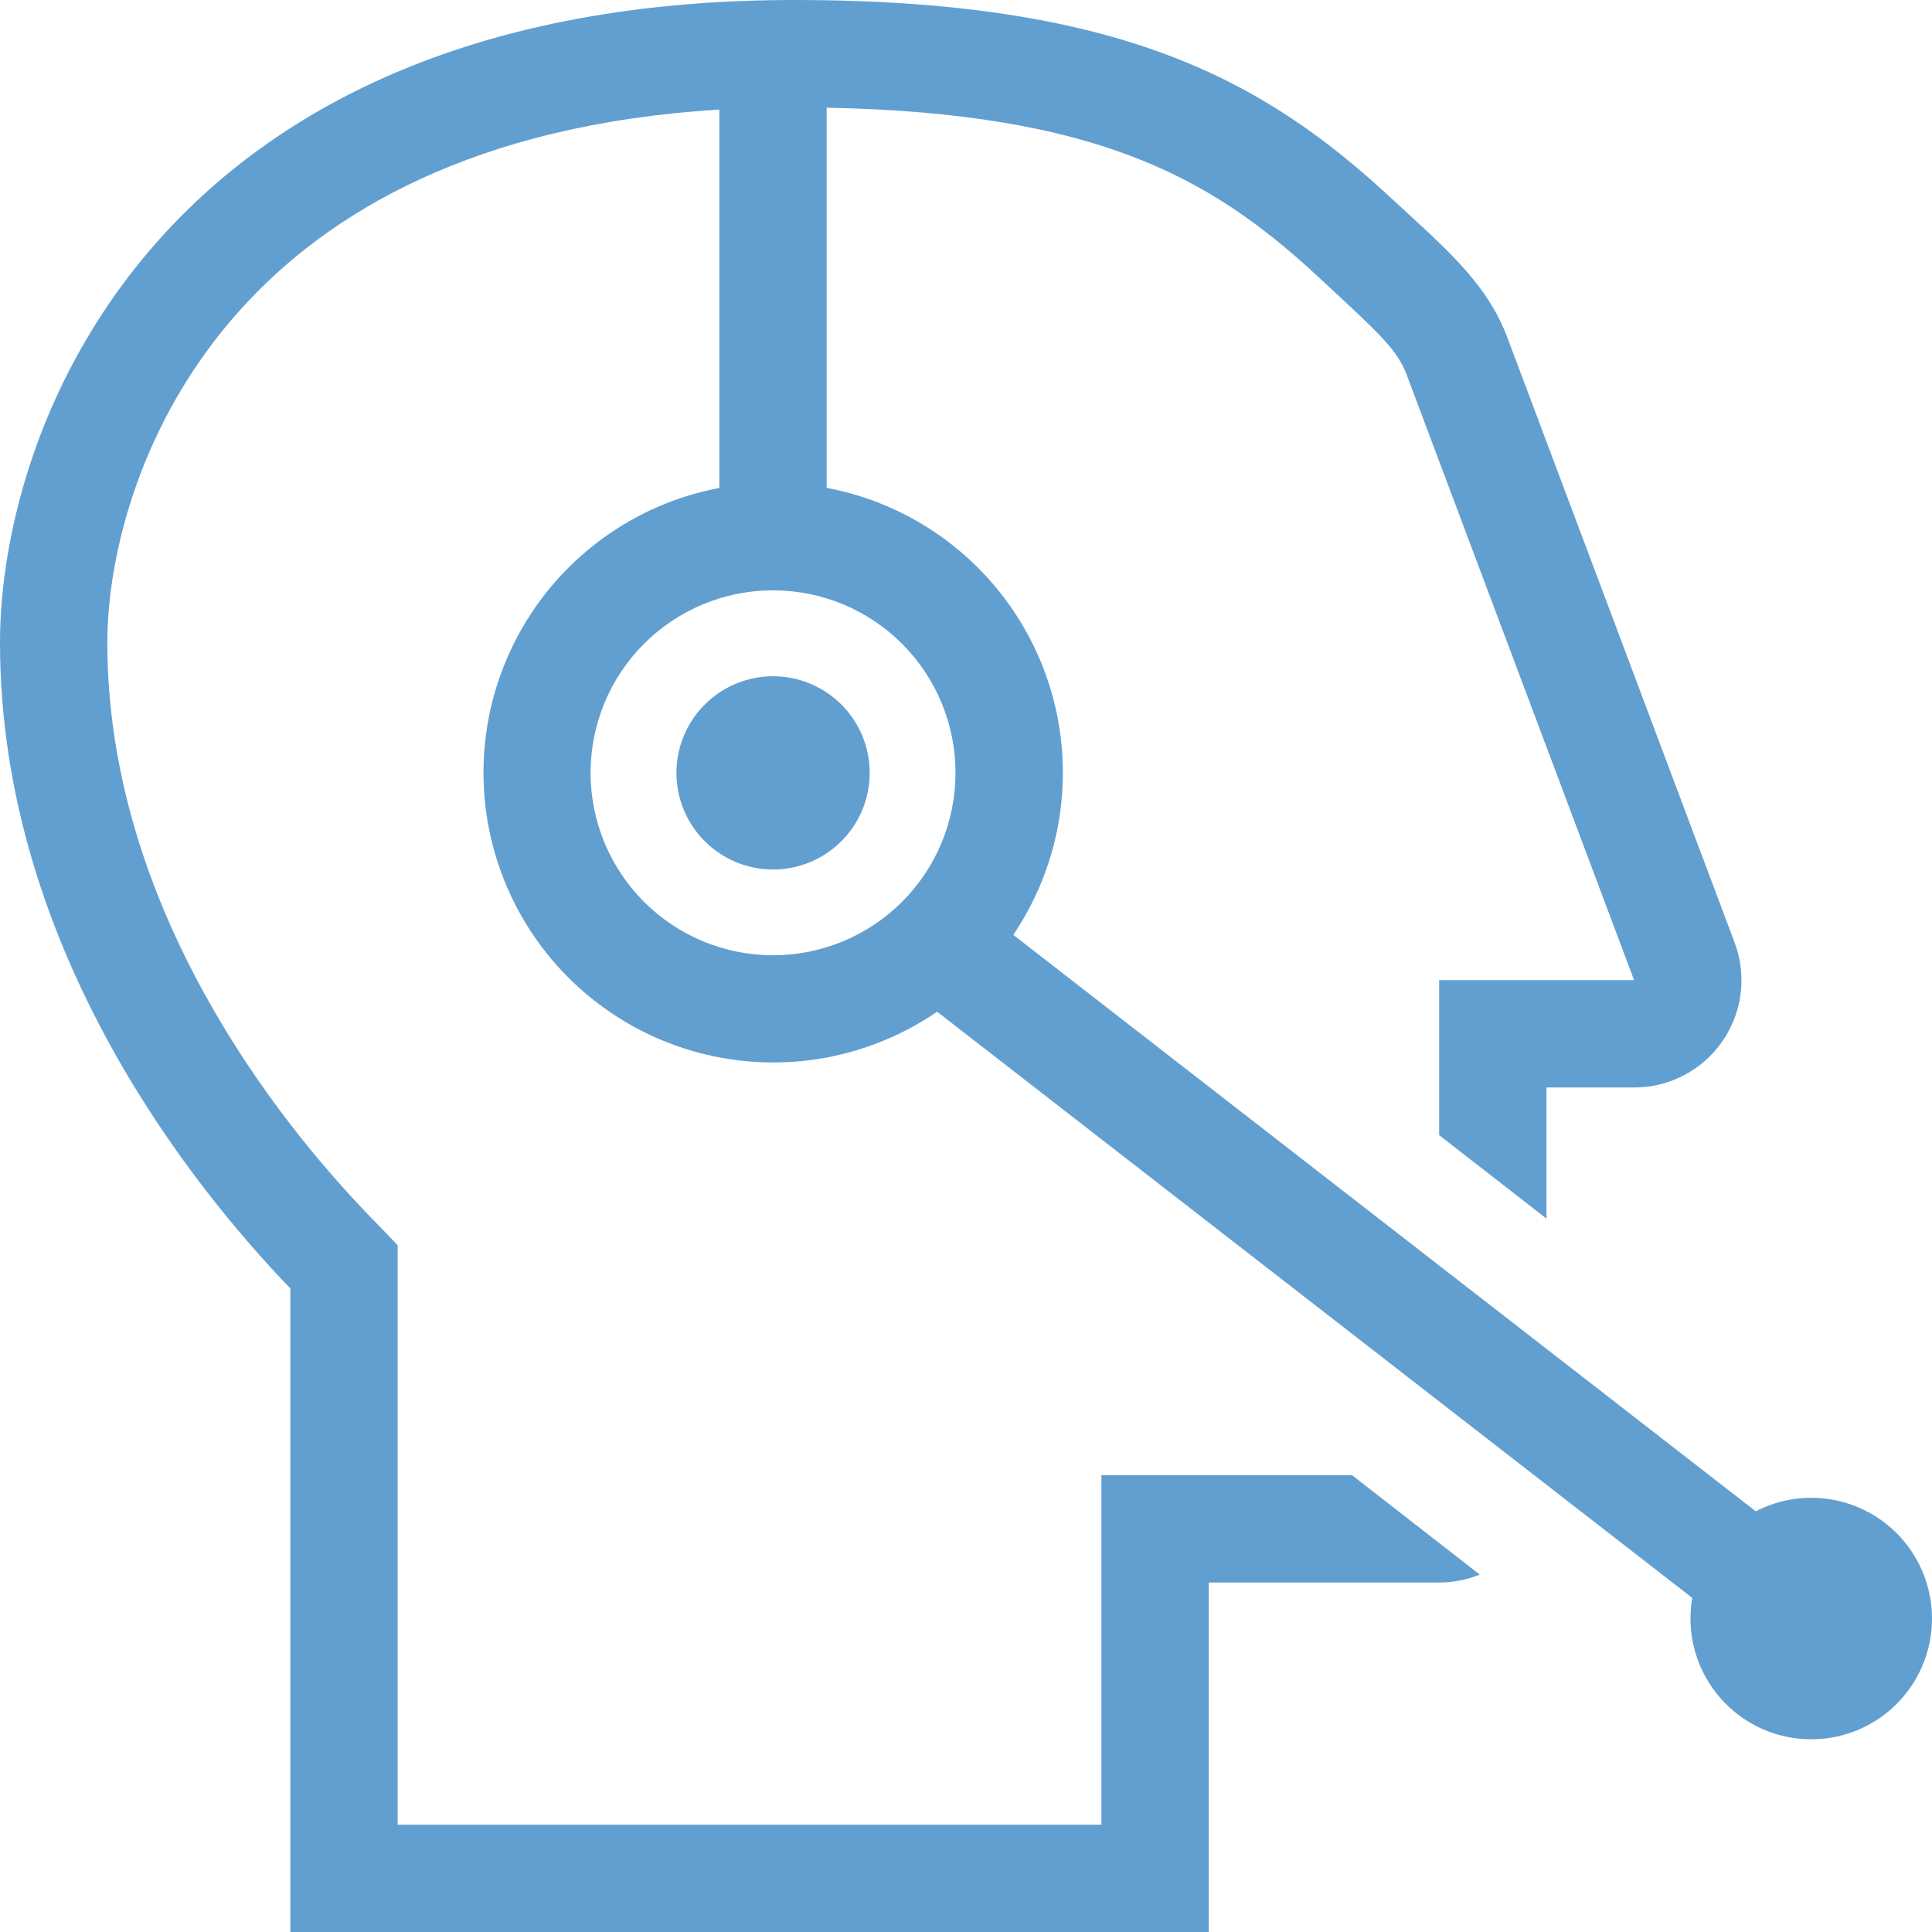 <svg width="285" height="285" viewBox="0 0 285 285" fill="none" xmlns="http://www.w3.org/2000/svg">
<path d="M114.038 128.266C115.91 128.266 117.764 127.897 119.493 127.181C121.223 126.464 122.794 125.415 124.118 124.091C125.442 122.767 126.492 121.196 127.208 119.467C127.924 117.737 128.293 115.884 128.293 114.012C128.293 112.14 127.924 110.286 127.208 108.557C126.492 106.828 125.442 105.256 124.118 103.933C122.794 102.609 121.223 101.559 119.493 100.843C117.764 100.127 115.91 99.758 114.038 99.758C110.258 99.758 106.632 101.26 103.959 103.933C101.285 106.606 99.784 110.231 99.784 114.012C99.784 117.792 101.285 121.418 103.959 124.091C106.632 126.764 110.258 128.266 114.038 128.266Z" fill="#629FD1"/>
<path fill-rule="evenodd" clip-rule="evenodd" d="M42.832 190.063V285H178.309V233.447H212.298C214.419 233.447 216.446 233.027 218.291 232.275L199.448 217.613H162.475V269.167H58.658V183.682L54.224 179.083C41.24 165.585 15.834 134.037 15.834 94.802C15.834 81.898 20.703 62.13 35.358 45.798C48.286 31.382 69.979 18.367 106.113 16.166V71.978C99.865 73.162 93.96 75.725 88.828 79.48C83.696 83.235 79.467 88.087 76.447 93.683C73.428 99.279 71.695 105.479 71.375 111.829C71.055 118.18 72.156 124.522 74.597 130.393C77.039 136.265 80.759 141.517 85.487 145.769C90.216 150.021 95.834 153.164 101.931 154.97C108.028 156.776 114.451 157.199 120.733 156.209C127.014 155.219 132.995 152.839 138.241 149.245L249.635 235.719C248.949 239.677 249.62 243.75 251.541 247.278C253.462 250.806 256.518 253.582 260.215 255.154C263.912 256.726 268.032 257.002 271.905 255.938C275.779 254.874 279.179 252.532 281.554 249.292C283.929 246.052 285.139 242.105 284.987 238.091C284.836 234.077 283.332 230.232 280.72 227.18C278.108 224.128 274.541 222.048 270.599 221.279C266.656 220.51 262.569 221.095 259.001 222.941L149.475 137.908C153.439 132.035 155.881 125.269 156.581 118.218C157.282 111.168 156.22 104.053 153.491 97.514C150.762 90.976 146.45 85.218 140.944 80.758C135.438 76.298 128.911 73.275 121.947 71.963V15.889C142.081 16.261 156.031 18.96 166.584 22.919C177.763 27.115 186.052 33.044 194.405 40.787L195.529 41.832C203.715 49.416 206.154 51.68 207.539 55.369L241.053 144.59H212.298V167.453L228.132 179.764V160.423H241.053C243.611 160.427 246.133 159.81 248.401 158.625C250.669 157.439 252.615 155.722 254.073 153.619C255.531 151.517 256.458 149.092 256.773 146.552C257.088 144.013 256.782 141.435 255.881 139.04L222.36 49.796C219.597 42.433 214.253 37.525 207.524 31.35C206.738 30.629 205.954 29.906 205.172 29.181C186.448 11.812 165.143 0 117.158 0C23.799 0 0 62.344 0 94.802C0 140.458 29.159 175.877 42.832 190.063ZM114.03 140.917C117.565 140.917 121.066 140.221 124.332 138.869C127.598 137.517 130.566 135.535 133.066 133.036C135.565 130.537 137.549 127.57 138.902 124.304C140.255 121.039 140.952 117.539 140.952 114.004C140.953 110.469 140.257 106.969 138.905 103.703C137.553 100.437 135.57 97.47 133.071 94.97C130.572 92.47 127.605 90.487 124.339 89.134C121.073 87.781 117.573 87.084 114.038 87.083C106.899 87.083 100.052 89.919 95.004 94.967C89.956 100.015 87.12 106.861 87.12 114C87.12 121.139 89.956 127.985 95.004 133.033C100.052 138.081 106.891 140.917 114.03 140.917Z" fill="#629FD1"/>
</svg>
